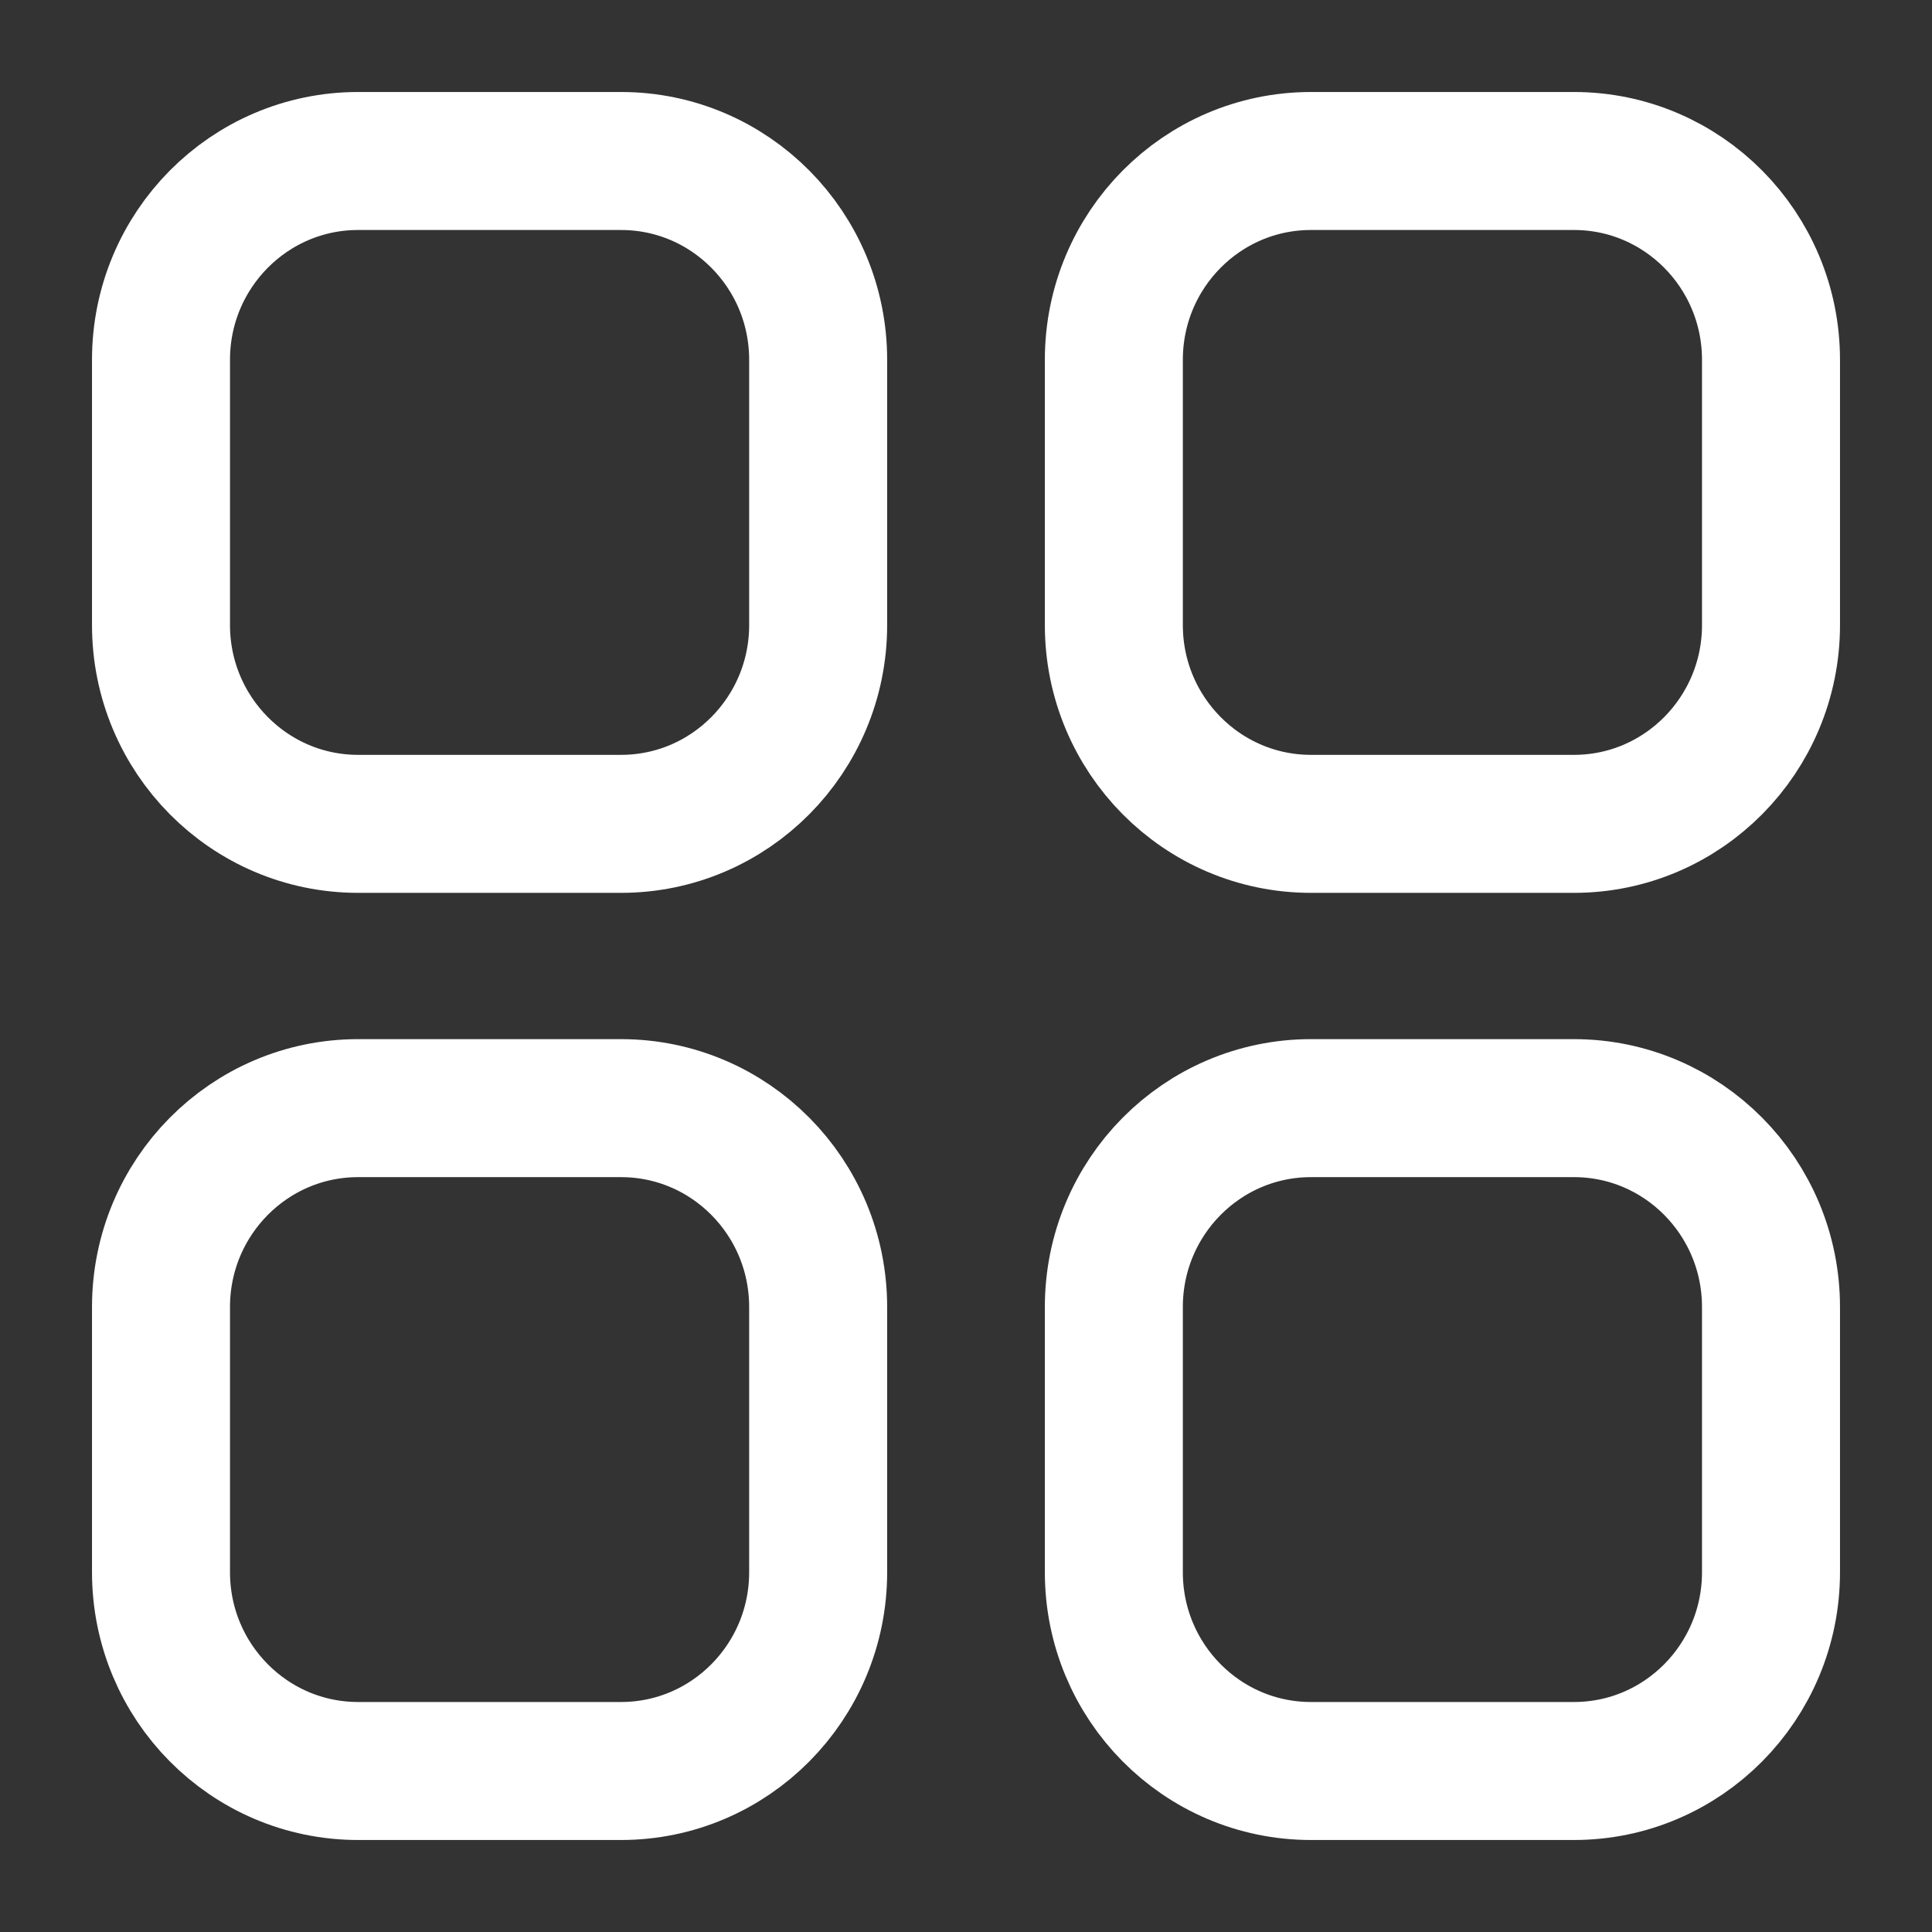 <svg width="21" height="21" viewBox="0 0 21 21" fill="none" xmlns="http://www.w3.org/2000/svg">
<rect x="0" y="0" width="21" height="21" fill="#333333" stroke="none"/>
<path fill-rule="evenodd" clip-rule="evenodd" d="M14.25 1.75H17.108C18.291 1.75 19.25 2.718 19.25 3.911V6.794C19.25 7.986 18.291 8.955 17.108 8.955H14.25C13.066 8.955 12.107 7.986 12.107 6.794V3.911C12.107 2.718 13.066 1.75 14.25 1.75Z" stroke="white" stroke-width="1.5" stroke-linecap="round" stroke-linejoin="round"/>
<path fill-rule="evenodd" clip-rule="evenodd" d="M3.893 1.75H6.75C7.934 1.75 8.893 2.718 8.893 3.911V6.794C8.893 7.986 7.934 8.955 6.75 8.955H3.893C2.709 8.955 1.75 7.986 1.75 6.794V3.911C1.75 2.718 2.709 1.75 3.893 1.75Z" stroke="white" stroke-width="1.5" stroke-linecap="round" stroke-linejoin="round"/>
<path fill-rule="evenodd" clip-rule="evenodd" d="M3.893 12.045H6.75C7.934 12.045 8.893 13.013 8.893 14.207V17.089C8.893 18.282 7.934 19.25 6.75 19.25H3.893C2.709 19.25 1.75 18.282 1.75 17.089V14.207C1.75 13.013 2.709 12.045 3.893 12.045Z" stroke="white" stroke-width="1.5" stroke-linecap="round" stroke-linejoin="round"/>
<path fill-rule="evenodd" clip-rule="evenodd" d="M14.25 12.045H17.108C18.291 12.045 19.25 13.013 19.25 14.207V17.089C19.25 18.282 18.291 19.25 17.108 19.25H14.25C13.066 19.25 12.107 18.282 12.107 17.089V14.207C12.107 13.013 13.066 12.045 14.25 12.045Z" stroke="white" stroke-width="1.5" stroke-linecap="round" stroke-linejoin="round"/>
</svg>
